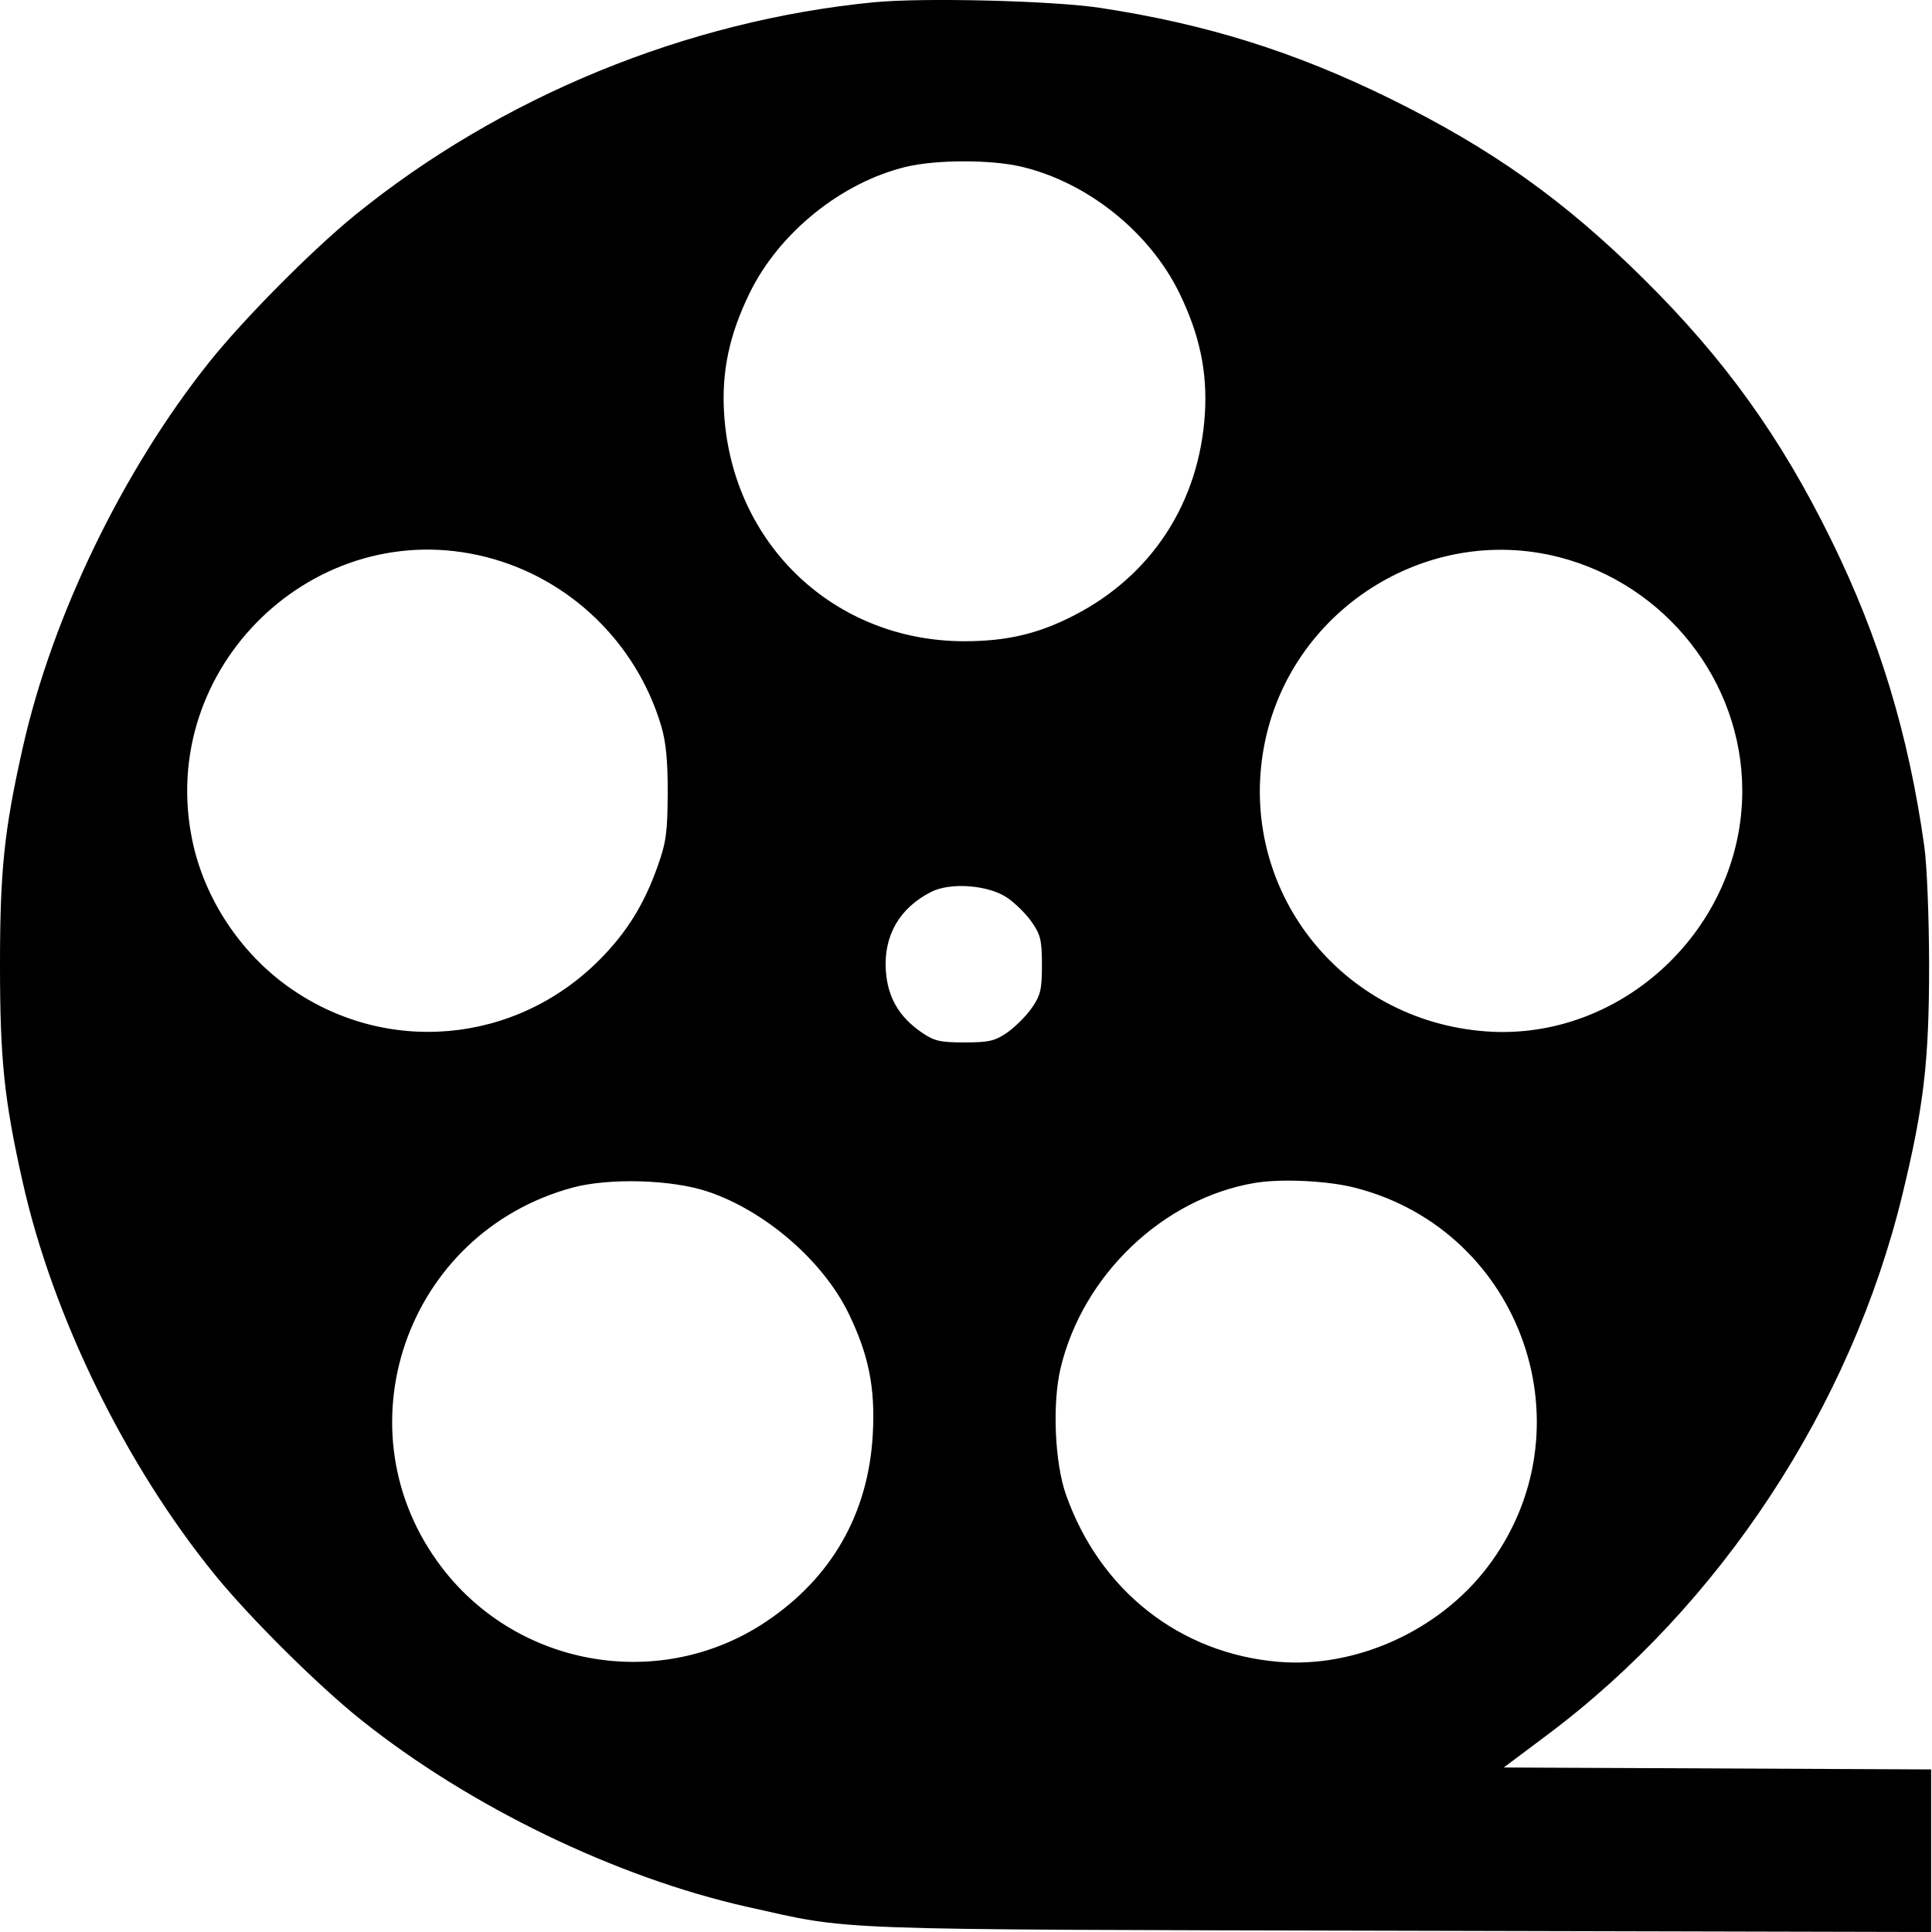 <svg width="20" height="20" viewBox="0 0 20 20" fill="none" xmlns="http://www.w3.org/2000/svg">
<path fill-rule="evenodd" clip-rule="evenodd" d="M9.052 0.023C7.108 0.211 5.182 1.002 3.671 2.23C3.227 2.592 2.524 3.301 2.169 3.745C1.273 4.866 0.539 6.383 0.235 7.742C0.043 8.596 0 9.011 0 9.99C0 10.969 0.043 11.384 0.235 12.238C0.546 13.626 1.299 15.165 2.225 16.303C2.586 16.747 3.295 17.451 3.739 17.805C4.861 18.701 6.379 19.436 7.737 19.74C8.84 19.986 8.465 19.973 14.489 19.987L19.991 20V19.158V18.317L17.779 18.307L15.567 18.297L16.01 17.965C17.808 16.621 19.16 14.565 19.694 12.365C19.916 11.448 19.97 10.986 19.97 9.99C19.969 9.494 19.948 8.957 19.92 8.759C19.757 7.599 19.454 6.602 18.958 5.592C18.435 4.526 17.854 3.717 17.014 2.886C16.19 2.07 15.434 1.534 14.382 1.017C13.396 0.533 12.483 0.248 11.392 0.082C10.901 0.007 9.563 -0.026 9.052 0.023ZM10.571 1.725C11.254 1.885 11.898 2.399 12.208 3.032C12.418 3.463 12.5 3.848 12.473 4.283C12.415 5.202 11.923 5.959 11.114 6.373C10.748 6.561 10.421 6.638 9.984 6.638C8.64 6.638 7.581 5.636 7.496 4.283C7.468 3.848 7.55 3.463 7.761 3.032C8.066 2.408 8.711 1.888 9.379 1.727C9.69 1.652 10.256 1.651 10.571 1.725ZM5.035 5.767C5.896 5.987 6.584 6.65 6.843 7.508C6.894 7.68 6.913 7.868 6.912 8.211C6.91 8.615 6.896 8.721 6.808 8.967C6.669 9.36 6.49 9.649 6.211 9.931C5.338 10.814 3.984 10.932 2.98 10.212C2.482 9.855 2.116 9.298 1.992 8.706C1.614 6.909 3.266 5.315 5.035 5.767ZM16.137 5.767C17.243 6.05 18.033 7.053 18.036 8.18C18.04 9.605 16.792 10.78 15.384 10.677C13.871 10.567 12.808 9.2 13.086 7.723C13.35 6.322 14.763 5.416 16.137 5.767ZM10.428 9.294C10.51 9.35 10.625 9.464 10.682 9.547C10.772 9.676 10.786 9.736 10.786 9.99C10.786 10.243 10.772 10.303 10.682 10.433C10.625 10.516 10.51 10.63 10.428 10.688C10.298 10.777 10.238 10.791 9.984 10.791C9.731 10.791 9.671 10.777 9.541 10.688C9.304 10.524 9.188 10.323 9.17 10.044C9.147 9.685 9.312 9.399 9.639 9.233C9.839 9.131 10.234 9.161 10.428 9.294ZM7.326 12.335C7.92 12.534 8.518 13.05 8.784 13.595C8.993 14.024 9.062 14.368 9.035 14.848C8.99 15.667 8.61 16.333 7.929 16.788C6.846 17.513 5.369 17.267 4.575 16.228C3.492 14.813 4.197 12.764 5.927 12.294C6.307 12.192 6.953 12.21 7.326 12.335ZM14.026 12.295C15.762 12.739 16.482 14.807 15.394 16.228C14.893 16.883 14.035 17.27 13.234 17.203C12.213 17.117 11.384 16.464 11.035 15.473C10.918 15.142 10.892 14.529 10.979 14.164C11.208 13.198 12.044 12.402 12.994 12.245C13.266 12.2 13.745 12.223 14.026 12.295Z" fill="black"/>
</svg>
